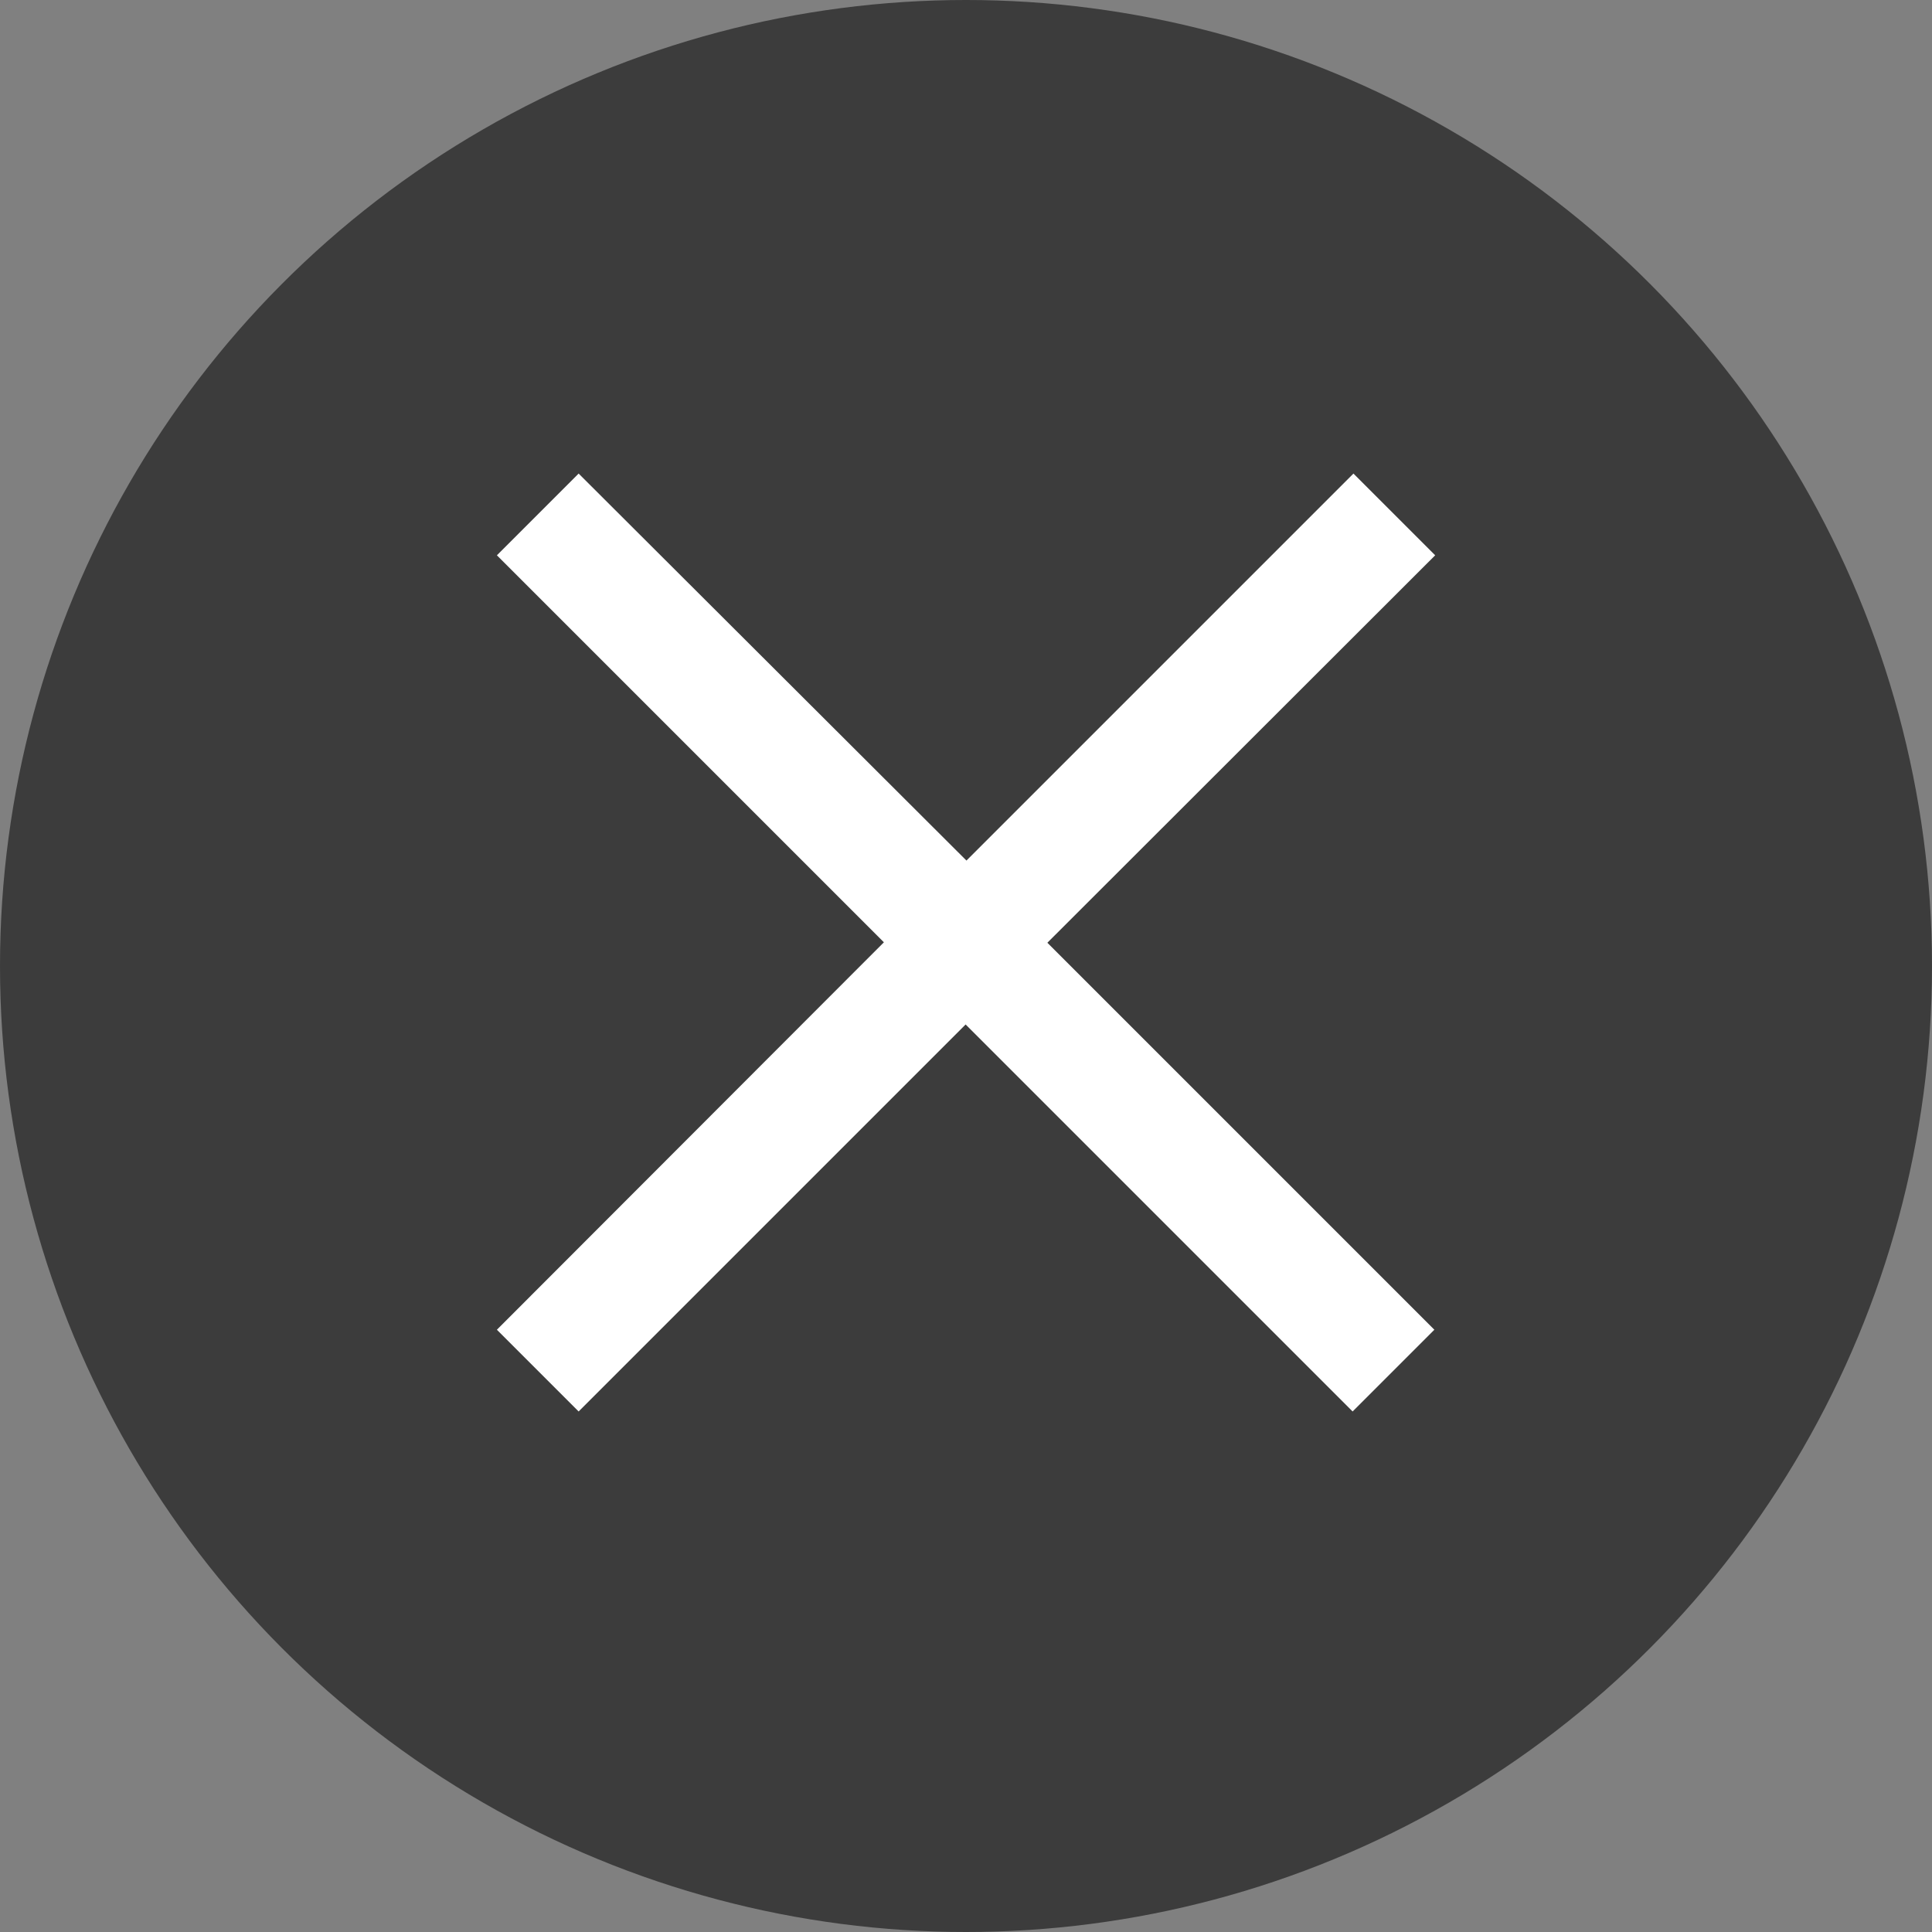 <svg xmlns="http://www.w3.org/2000/svg" width="26" height="26" viewBox="0 0 26 26">
  <rect x="0" y="0" width="26" height="26" fill="#808080" stroke="none"/>
  <g id="Group_7939" data-name="Group 7939" transform="translate(263 1109)">
    <g id="Group_7936" data-name="Group 7936" transform="translate(-657 -1650)">
      <circle id="Ellipse_2292" data-name="Ellipse 2292" cx="13" cy="13" r="13" transform="translate(394 541)" fill="rgba(0,0,0,0.53)"/>
    </g>
    <g id="close" transform="translate(-268.313 -1114.627)">
      <path id="Path_15902" data-name="Path 15902" d="M24.627,13.1l-1.1-1.1-5.208,5.208L13.1,12,12,13.1l5.208,5.208L12,23.522l1.1,1.1,5.208-5.208,5.208,5.208,1.1-1.1-5.208-5.208Z" fill="#fff"/>
    </g>
  </g>
</svg>
